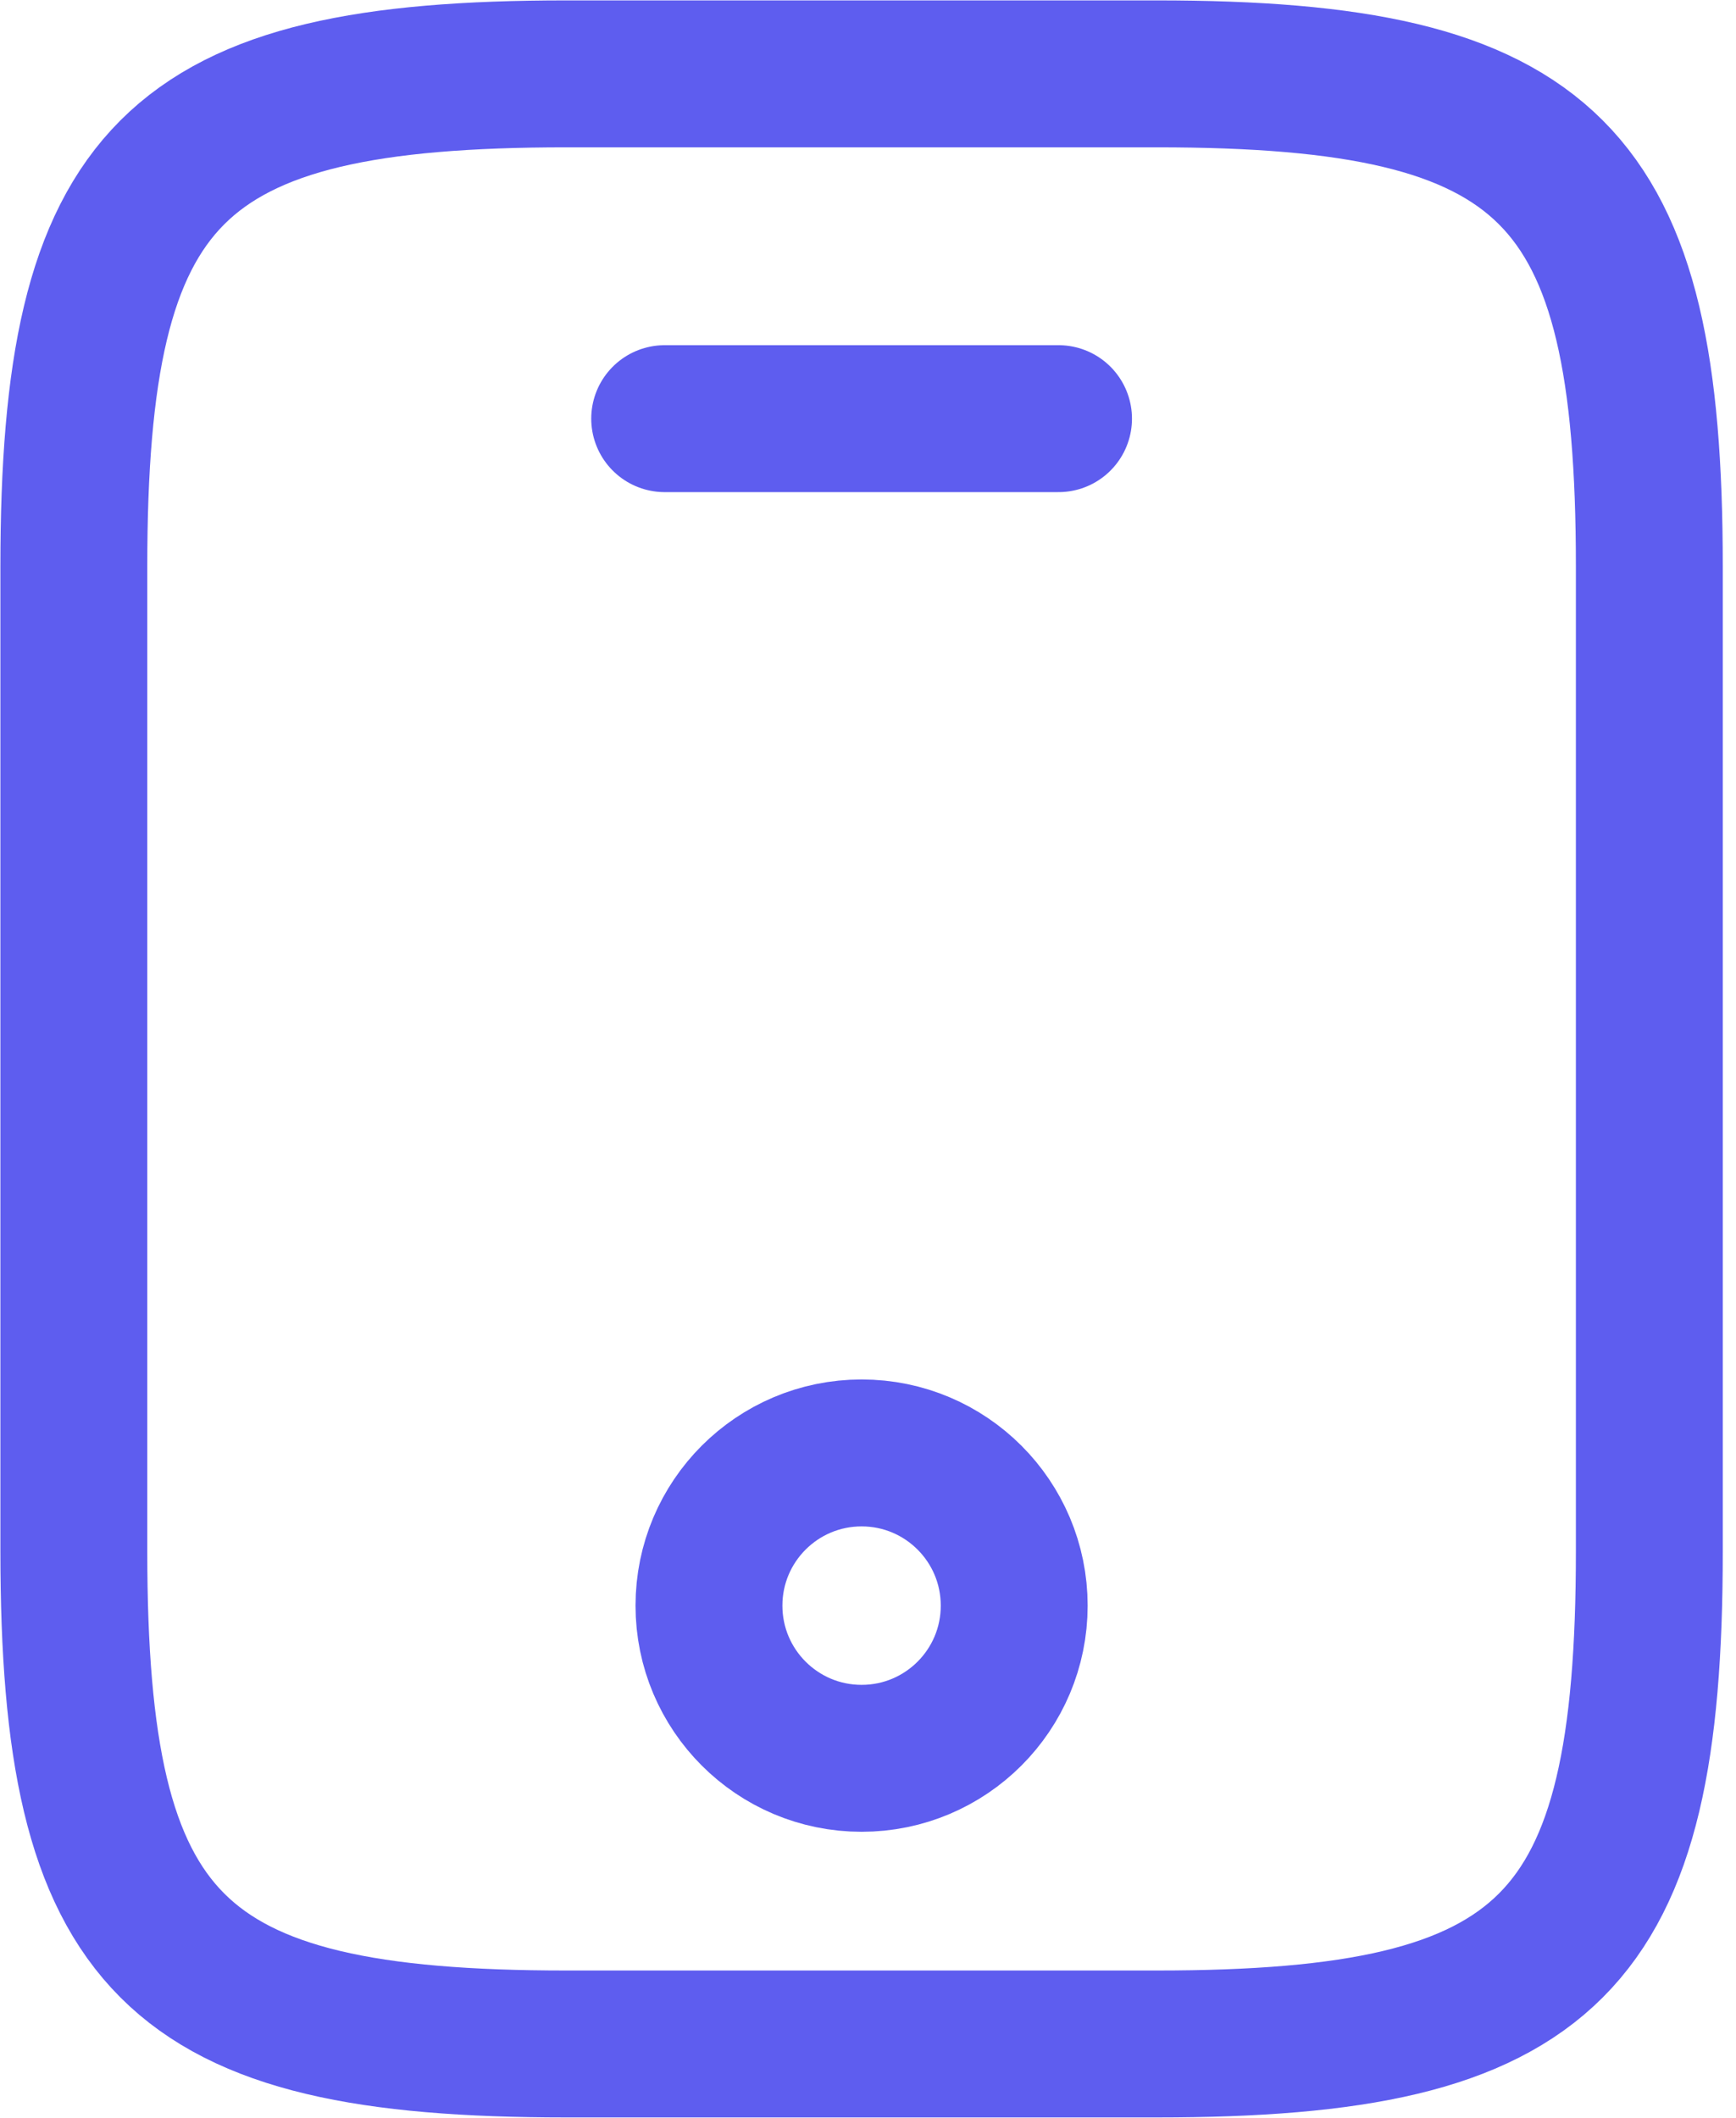 <svg width="41" height="50" viewBox="0 0 41 50" fill="none" xmlns="http://www.w3.org/2000/svg">
<path d="M38.953 13.372V36.628C38.953 45.93 36.628 48.256 27.326 48.256H13.372C4.07 48.256 1.744 45.93 1.744 36.628V13.372C1.744 4.07 4.07 1.744 13.372 1.744H27.326C36.628 1.744 38.953 4.07 38.953 13.372Z" stroke="#5E5DEF" stroke-width="3.469" stroke-linecap="round" stroke-linejoin="round"/>
<path d="M25 9.884H15.698" stroke="#5E5DEF" stroke-width="3.469" stroke-linecap="round" stroke-linejoin="round"/>
<path d="M20.349 41.512C22.34 41.512 23.953 39.898 23.953 37.907C23.953 35.916 22.34 34.302 20.349 34.302C18.358 34.302 16.744 35.916 16.744 37.907C16.744 39.898 18.358 41.512 20.349 41.512Z" stroke="#5E5DEF" stroke-width="3.469" stroke-linecap="round" stroke-linejoin="round"/>
</svg>
